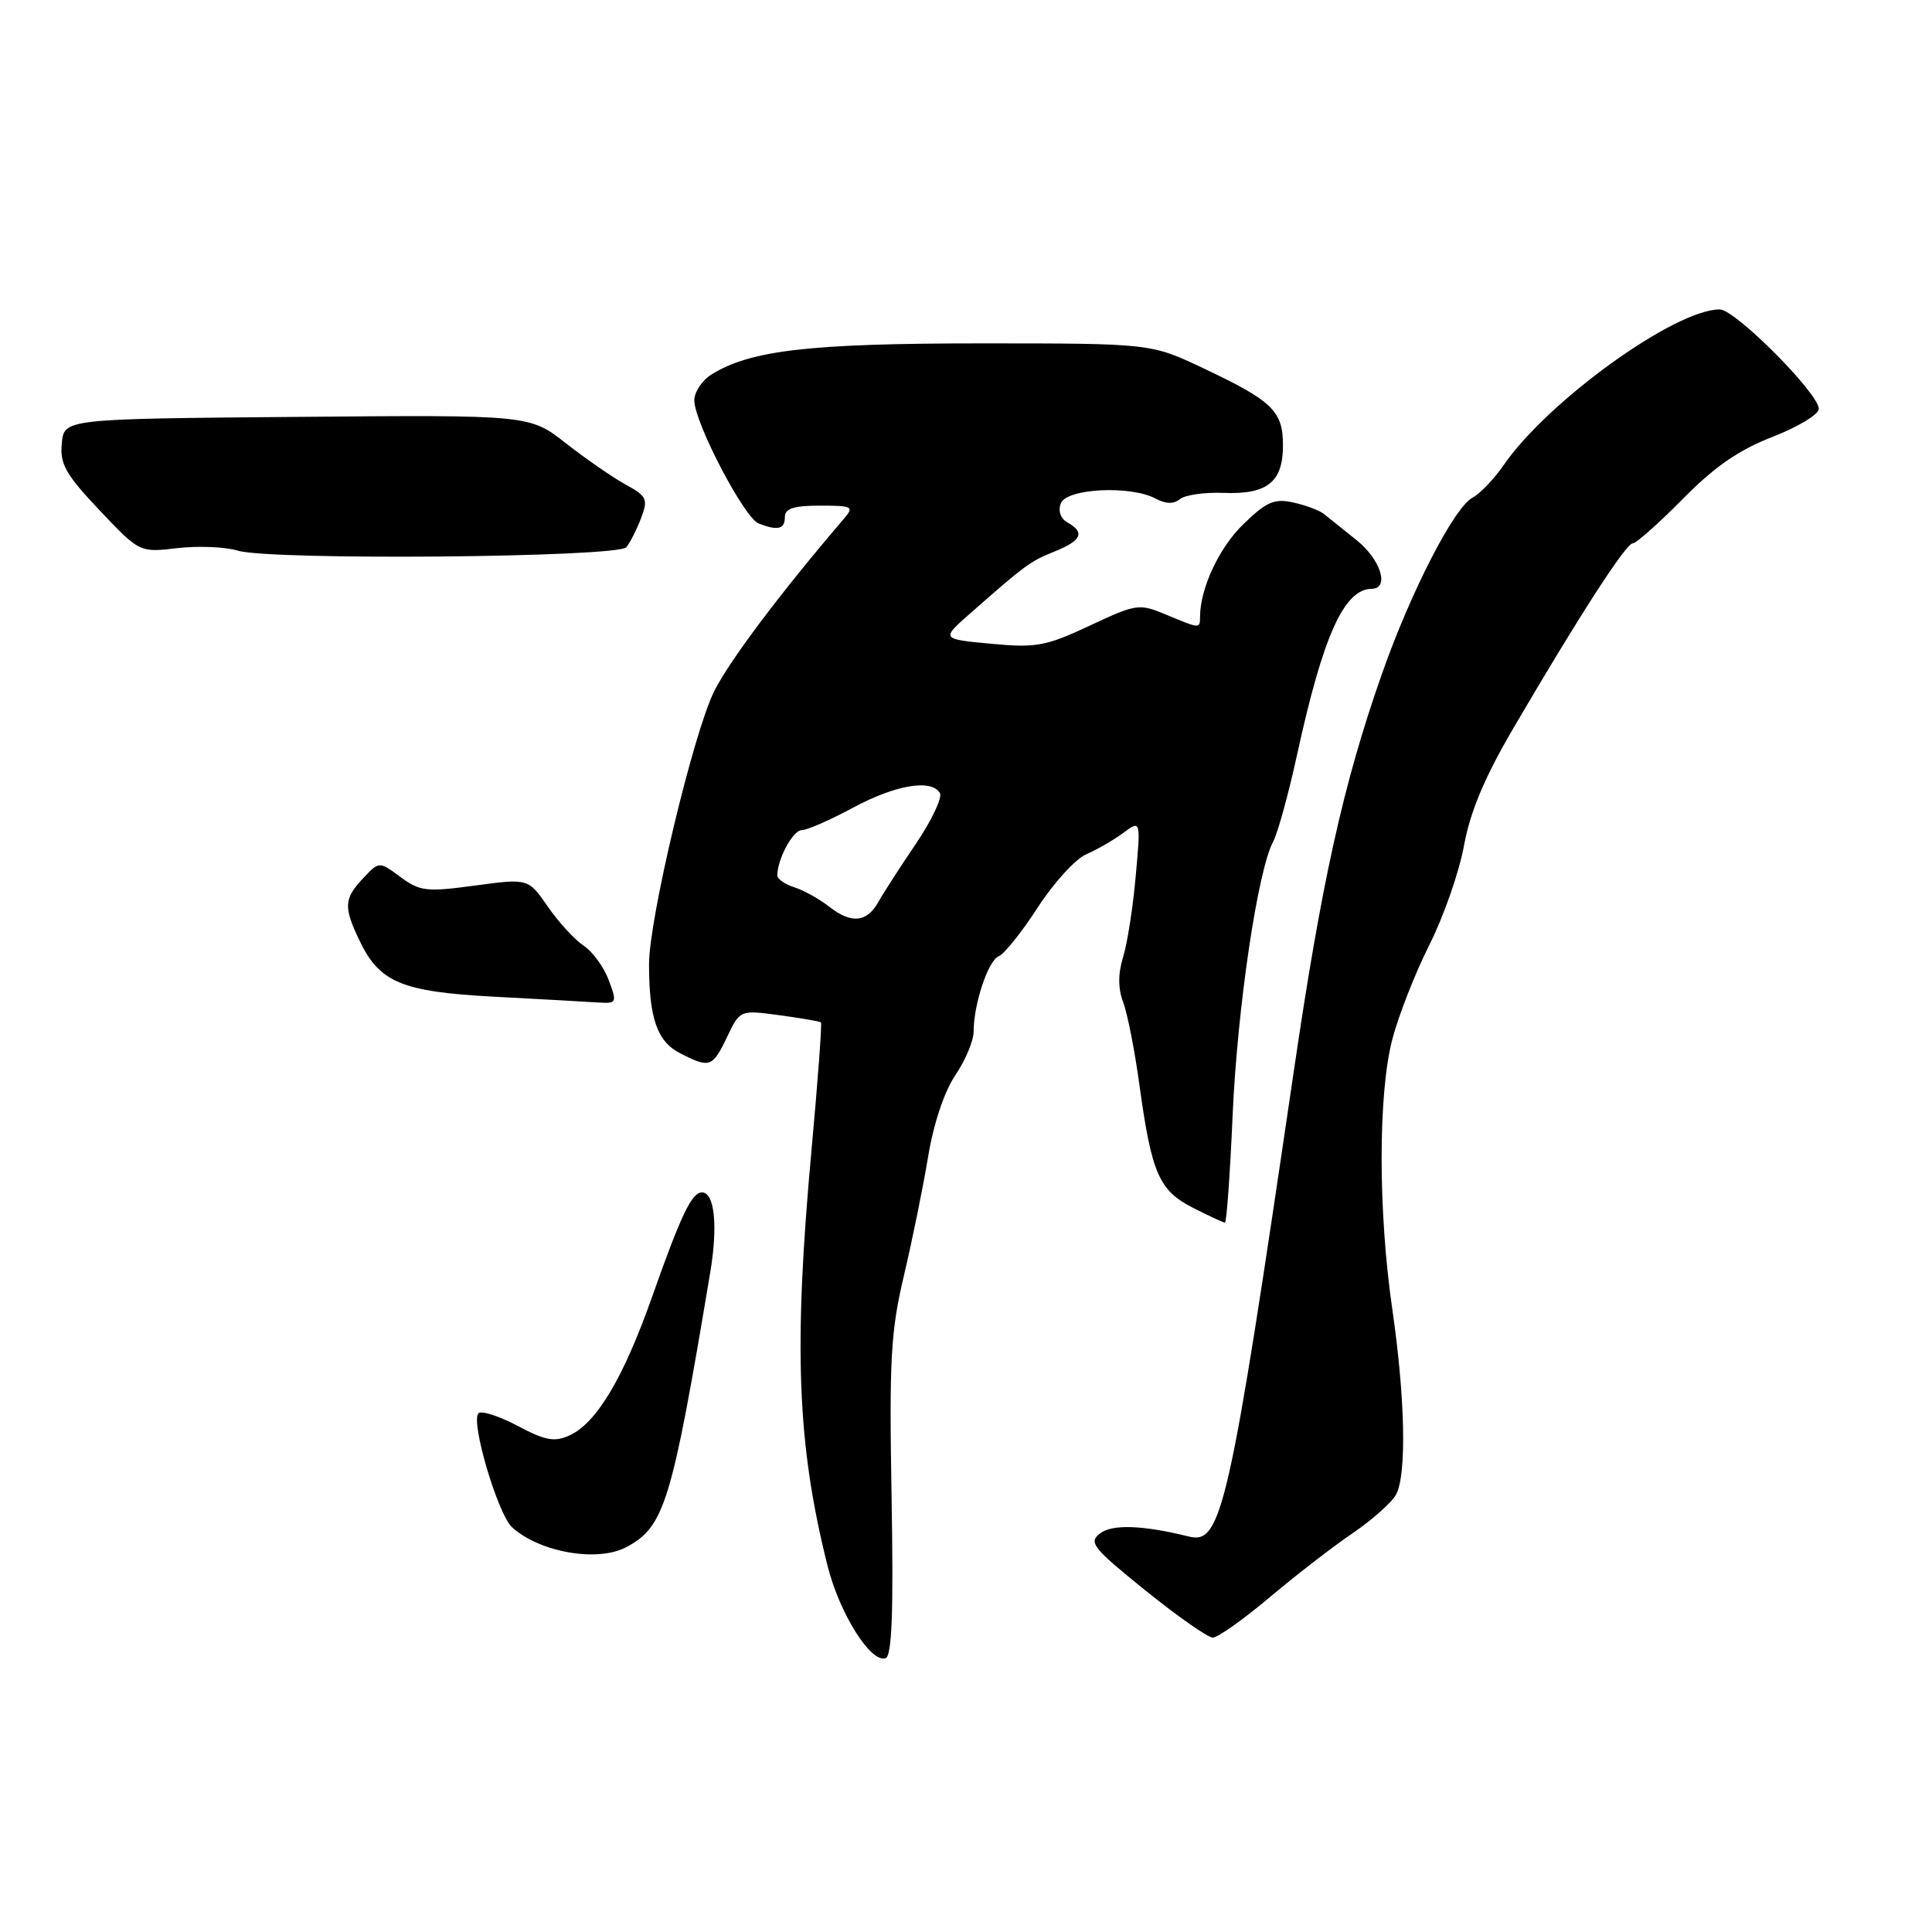 <?xml version="1.0" encoding="UTF-8" standalone="no"?>
<!DOCTYPE svg PUBLIC "-//W3C//DTD SVG 1.1//EN" "http://www.w3.org/Graphics/SVG/1.1/DTD/svg11.dtd" >
<svg xmlns="http://www.w3.org/2000/svg" xmlns:xlink="http://www.w3.org/1999/xlink" version="1.1" viewBox="0 0 256 256">
 <g >
 <path fill="currentColor"
d=" M 118.14 198.41 C 117.82 180.13 118.02 176.43 119.78 169.00 C 120.88 164.32 122.33 157.24 122.98 153.26 C 123.71 148.86 125.13 144.62 126.59 142.46 C 127.92 140.51 129.00 137.92 129.01 136.71 C 129.01 133.04 130.95 127.23 132.35 126.70 C 133.06 126.42 135.39 123.52 137.50 120.25 C 139.62 116.98 142.51 113.81 143.93 113.20 C 145.34 112.59 147.55 111.32 148.83 110.37 C 151.16 108.65 151.16 108.65 150.49 116.08 C 150.13 120.16 149.38 124.99 148.82 126.81 C 148.13 129.05 148.14 130.98 148.83 132.81 C 149.39 134.29 150.36 139.22 150.98 143.76 C 152.59 155.49 153.57 157.74 158.07 160.04 C 160.19 161.12 162.10 162.00 162.31 162.00 C 162.53 162.00 162.99 155.59 163.33 147.75 C 163.96 133.50 166.66 115.27 168.71 111.50 C 169.30 110.40 170.73 105.22 171.87 100.00 C 175.31 84.24 178.09 78.06 181.75 78.02 C 184.16 77.99 182.97 74.15 179.75 71.57 C 177.96 70.14 176.01 68.58 175.42 68.10 C 174.82 67.62 172.99 66.94 171.36 66.58 C 168.85 66.03 167.81 66.48 164.74 69.47 C 161.53 72.58 159.02 77.96 159.01 81.75 C 159.00 83.32 159.01 83.32 154.53 81.45 C 150.94 79.95 150.61 79.99 144.38 82.91 C 138.57 85.63 137.30 85.86 131.31 85.30 C 124.68 84.68 124.68 84.68 128.59 81.25 C 135.91 74.81 136.50 74.38 139.75 73.07 C 143.32 71.63 143.80 70.55 141.46 69.24 C 140.52 68.71 140.17 67.71 140.57 66.69 C 141.33 64.71 149.81 64.29 153.13 66.07 C 154.47 66.79 155.53 66.81 156.34 66.14 C 157.00 65.59 159.60 65.21 162.12 65.31 C 167.92 65.54 170.00 63.88 170.00 59.03 C 170.00 54.47 168.62 53.13 159.48 48.81 C 152.50 45.50 152.50 45.50 130.00 45.50 C 107.25 45.50 99.40 46.41 94.25 49.64 C 93.01 50.41 92.00 51.95 92.00 53.05 C 92.00 55.97 98.62 68.64 100.53 69.37 C 103.08 70.35 104.00 70.12 104.00 68.50 C 104.00 67.38 105.18 67.00 108.65 67.00 C 112.99 67.00 113.21 67.12 111.81 68.75 C 103.39 78.59 96.64 87.57 94.63 91.60 C 91.87 97.16 86.00 121.74 86.00 127.76 C 86.00 134.89 87.07 137.99 90.08 139.54 C 94.03 141.58 94.41 141.45 96.34 137.41 C 98.05 133.82 98.05 133.82 103.28 134.52 C 106.15 134.91 108.62 135.34 108.78 135.47 C 108.93 135.61 108.37 143.21 107.53 152.38 C 105.13 178.58 105.62 191.41 109.66 207.50 C 111.25 213.81 115.38 220.38 117.34 219.72 C 118.19 219.43 118.40 213.66 118.14 198.41 Z  M 168.19 211.69 C 171.66 208.77 176.63 204.92 179.24 203.15 C 181.84 201.38 184.43 199.07 184.99 198.03 C 186.40 195.38 186.20 185.30 184.49 173.50 C 182.60 160.48 182.60 144.95 184.49 137.71 C 185.31 134.57 187.52 128.93 189.41 125.18 C 191.30 121.42 193.36 115.51 193.99 112.03 C 194.80 107.59 196.71 103.02 200.46 96.61 C 209.11 81.81 215.44 72.00 216.34 72.00 C 216.80 72.00 219.77 69.36 222.95 66.14 C 227.16 61.86 230.38 59.63 234.86 57.89 C 238.24 56.58 241.00 54.91 241.00 54.18 C 241.00 52.12 229.92 41.00 227.87 41.00 C 221.92 41.00 205.07 53.15 199.23 61.65 C 197.98 63.46 196.14 65.39 195.13 65.93 C 192.67 67.24 186.91 78.45 183.09 89.36 C 177.99 103.88 175.12 116.85 171.45 141.84 C 162.88 200.16 161.86 204.68 157.54 203.60 C 151.45 202.09 147.39 201.94 145.77 203.18 C 144.20 204.37 144.78 205.10 151.77 210.74 C 156.02 214.17 160.04 216.98 160.69 216.99 C 161.35 217.00 164.72 214.61 168.19 211.69 Z  M 83.00 205.00 C 88.06 202.29 89.00 199.21 94.12 168.54 C 95.14 162.41 94.68 158.00 93.02 158.00 C 91.66 158.00 90.23 161.00 86.42 171.80 C 82.63 182.55 79.05 188.56 75.48 190.19 C 73.47 191.11 72.27 190.89 68.58 188.93 C 66.12 187.63 63.79 186.88 63.40 187.27 C 62.32 188.34 65.96 200.65 67.86 202.38 C 71.54 205.71 79.20 207.03 83.00 205.00 Z  M 80.66 129.87 C 80.02 128.15 78.53 126.10 77.35 125.32 C 76.17 124.54 74.03 122.21 72.60 120.15 C 70.00 116.39 70.00 116.39 62.94 117.34 C 56.51 118.21 55.64 118.11 53.07 116.21 C 50.24 114.12 50.24 114.12 48.12 116.37 C 45.58 119.07 45.51 120.17 47.59 124.54 C 50.27 130.19 53.18 131.41 65.50 132.07 C 71.55 132.39 77.70 132.73 79.16 132.83 C 81.74 132.99 81.79 132.90 80.66 129.87 Z  M 82.99 72.51 C 83.48 71.92 84.36 70.19 84.94 68.67 C 85.90 66.14 85.72 65.75 82.89 64.20 C 81.19 63.27 77.64 60.81 74.99 58.74 C 70.18 54.97 70.18 54.97 39.34 55.24 C 8.50 55.50 8.50 55.50 8.19 58.74 C 7.92 61.49 8.69 62.85 13.18 67.60 C 18.50 73.22 18.50 73.22 23.50 72.63 C 26.25 72.31 29.85 72.46 31.50 72.96 C 35.78 74.28 81.86 73.87 82.99 72.51 Z  M 109.93 120.18 C 108.59 119.13 106.49 117.96 105.25 117.57 C 104.01 117.18 103.00 116.47 103.00 116.00 C 103.00 113.85 105.07 110.00 106.23 110.00 C 106.93 110.00 109.97 108.67 113.00 107.04 C 118.65 104.00 123.38 103.19 124.54 105.07 C 124.90 105.65 123.47 108.69 121.35 111.82 C 119.23 114.95 117.00 118.41 116.39 119.51 C 114.88 122.22 112.83 122.44 109.93 120.18 Z "/>
</g>
</svg>